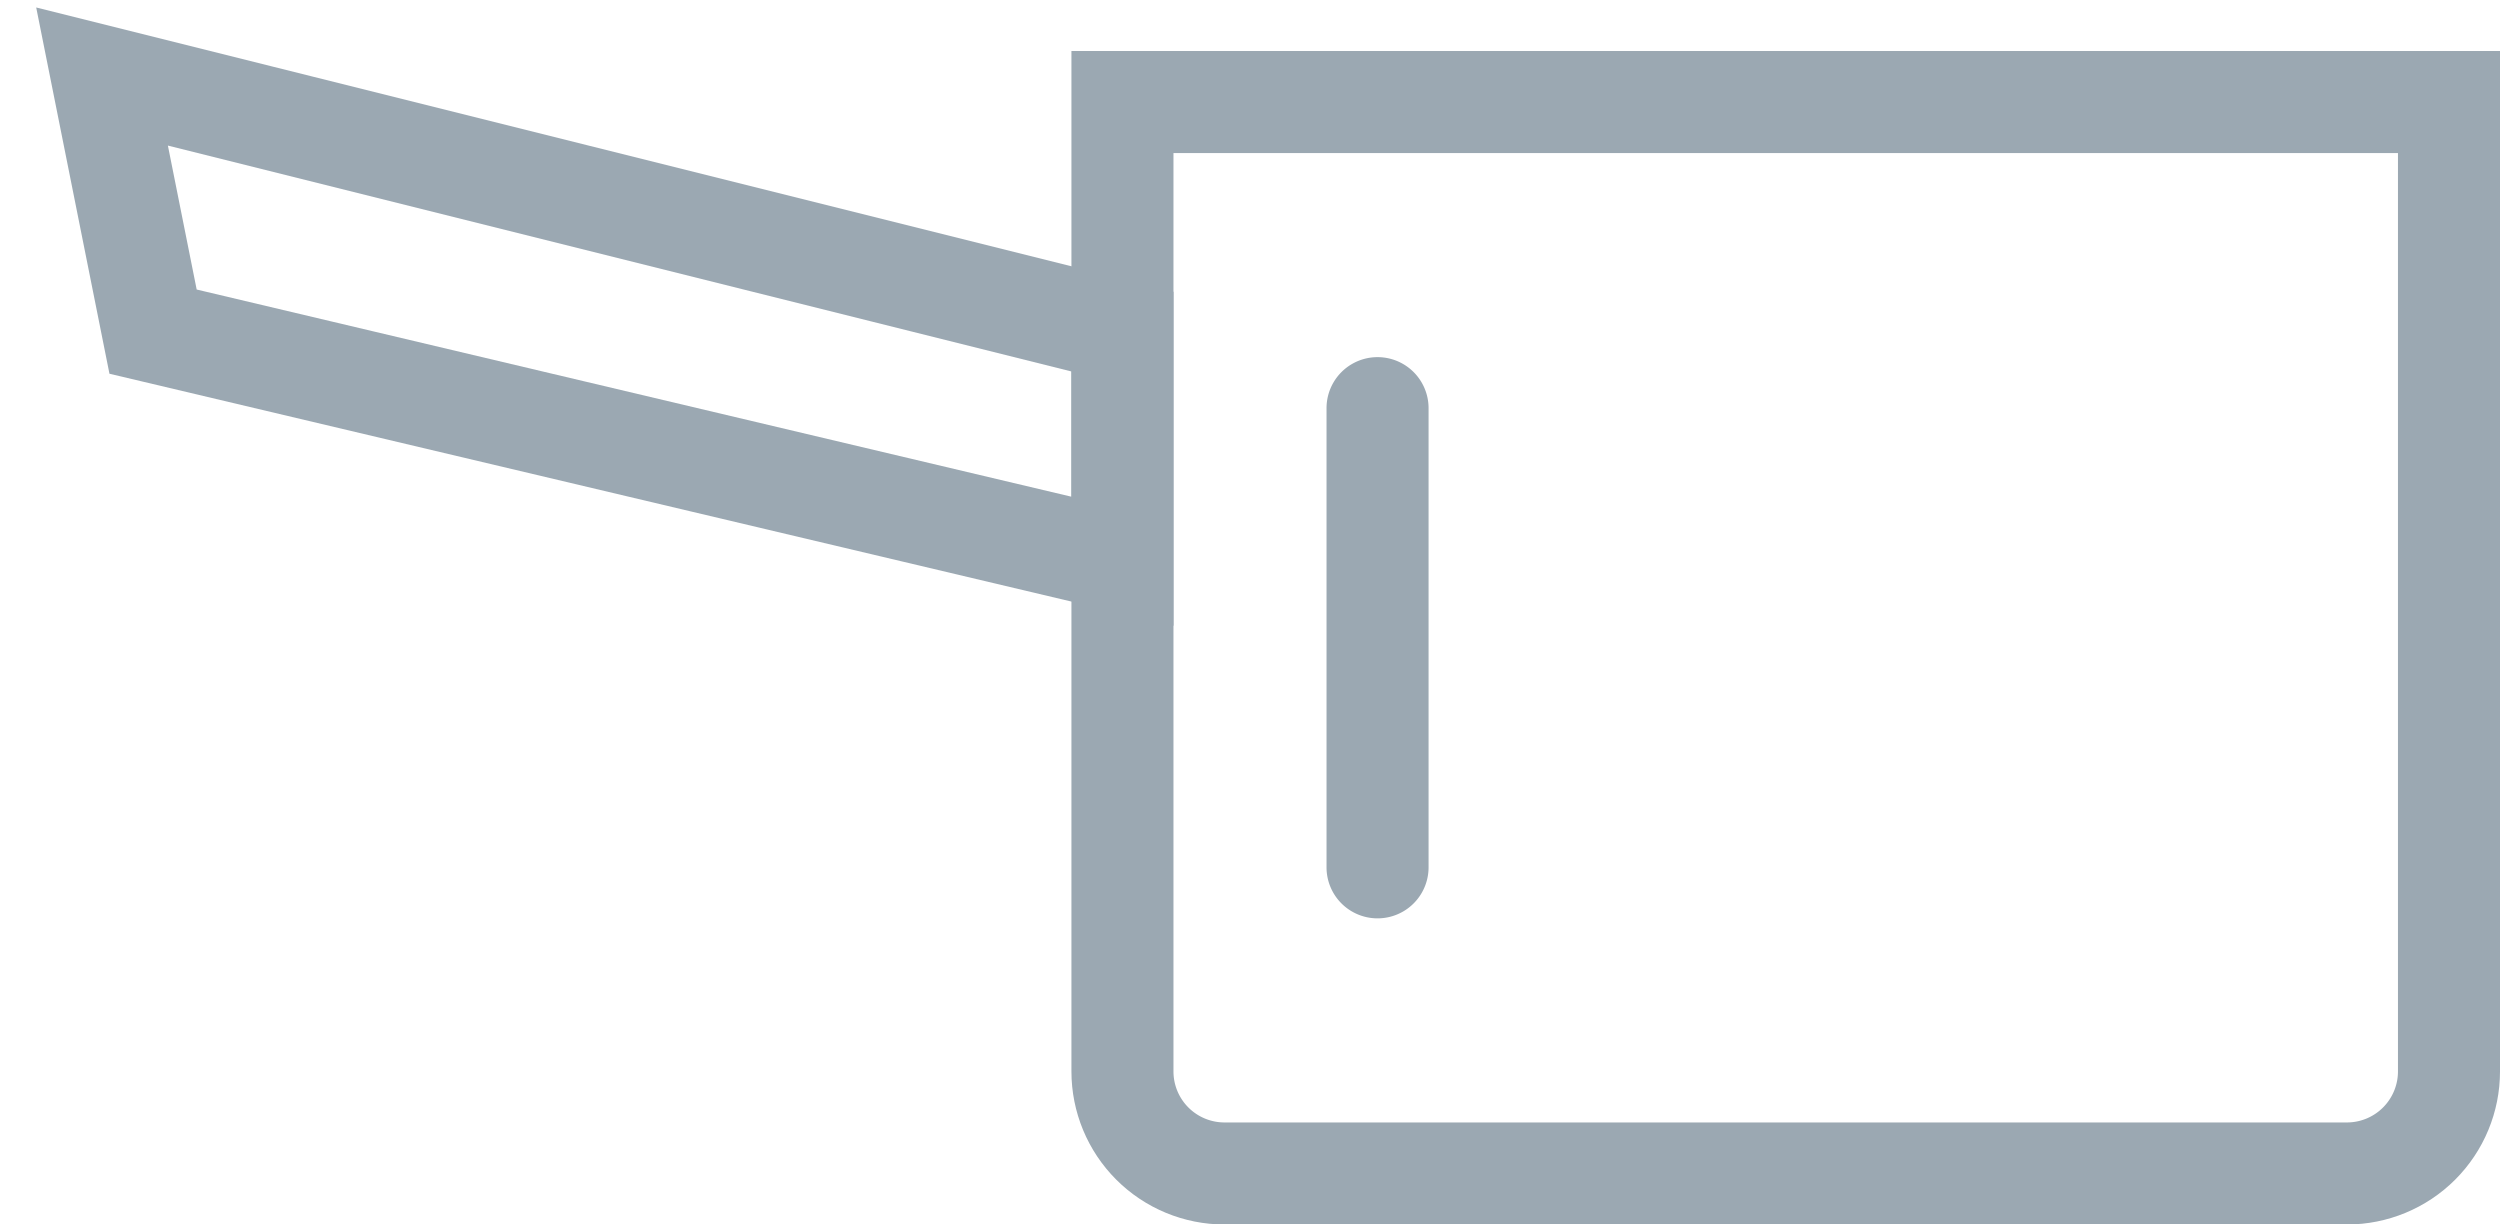<svg xmlns="http://www.w3.org/2000/svg" xmlns:xlink="http://www.w3.org/1999/xlink" width="49" height="24"><defs><path id="a" d="M451 359h28v20a3 3 0 0 1-3 3h-22a3 3 0 0 1-3-3z"/><path id="c" d="M456 366a1 1 0 0 1 2 0v9a1 1 0 0 1-2 0z"/><path id="d" d="M452 369l-19-4.5-1-5 20 5z"/><clipPath id="b"><use fill="#fff" xlink:href="#a"/></clipPath></defs><use fill="#fff" fill-opacity="0" stroke="#9ba8b2" stroke-miterlimit="50" stroke-width="4" clip-path="url(&quot;#b&quot;)" xlink:href="#a" transform="translate(-430 -358)"/><use fill="#9ba8b2" xlink:href="#c" transform="translate(-430 -358)"/><use fill="#fff" fill-opacity="0" stroke="#9ba8b2" stroke-miterlimit="50" stroke-width="2" xlink:href="#d" transform="translate(-430 -358)"/></svg>